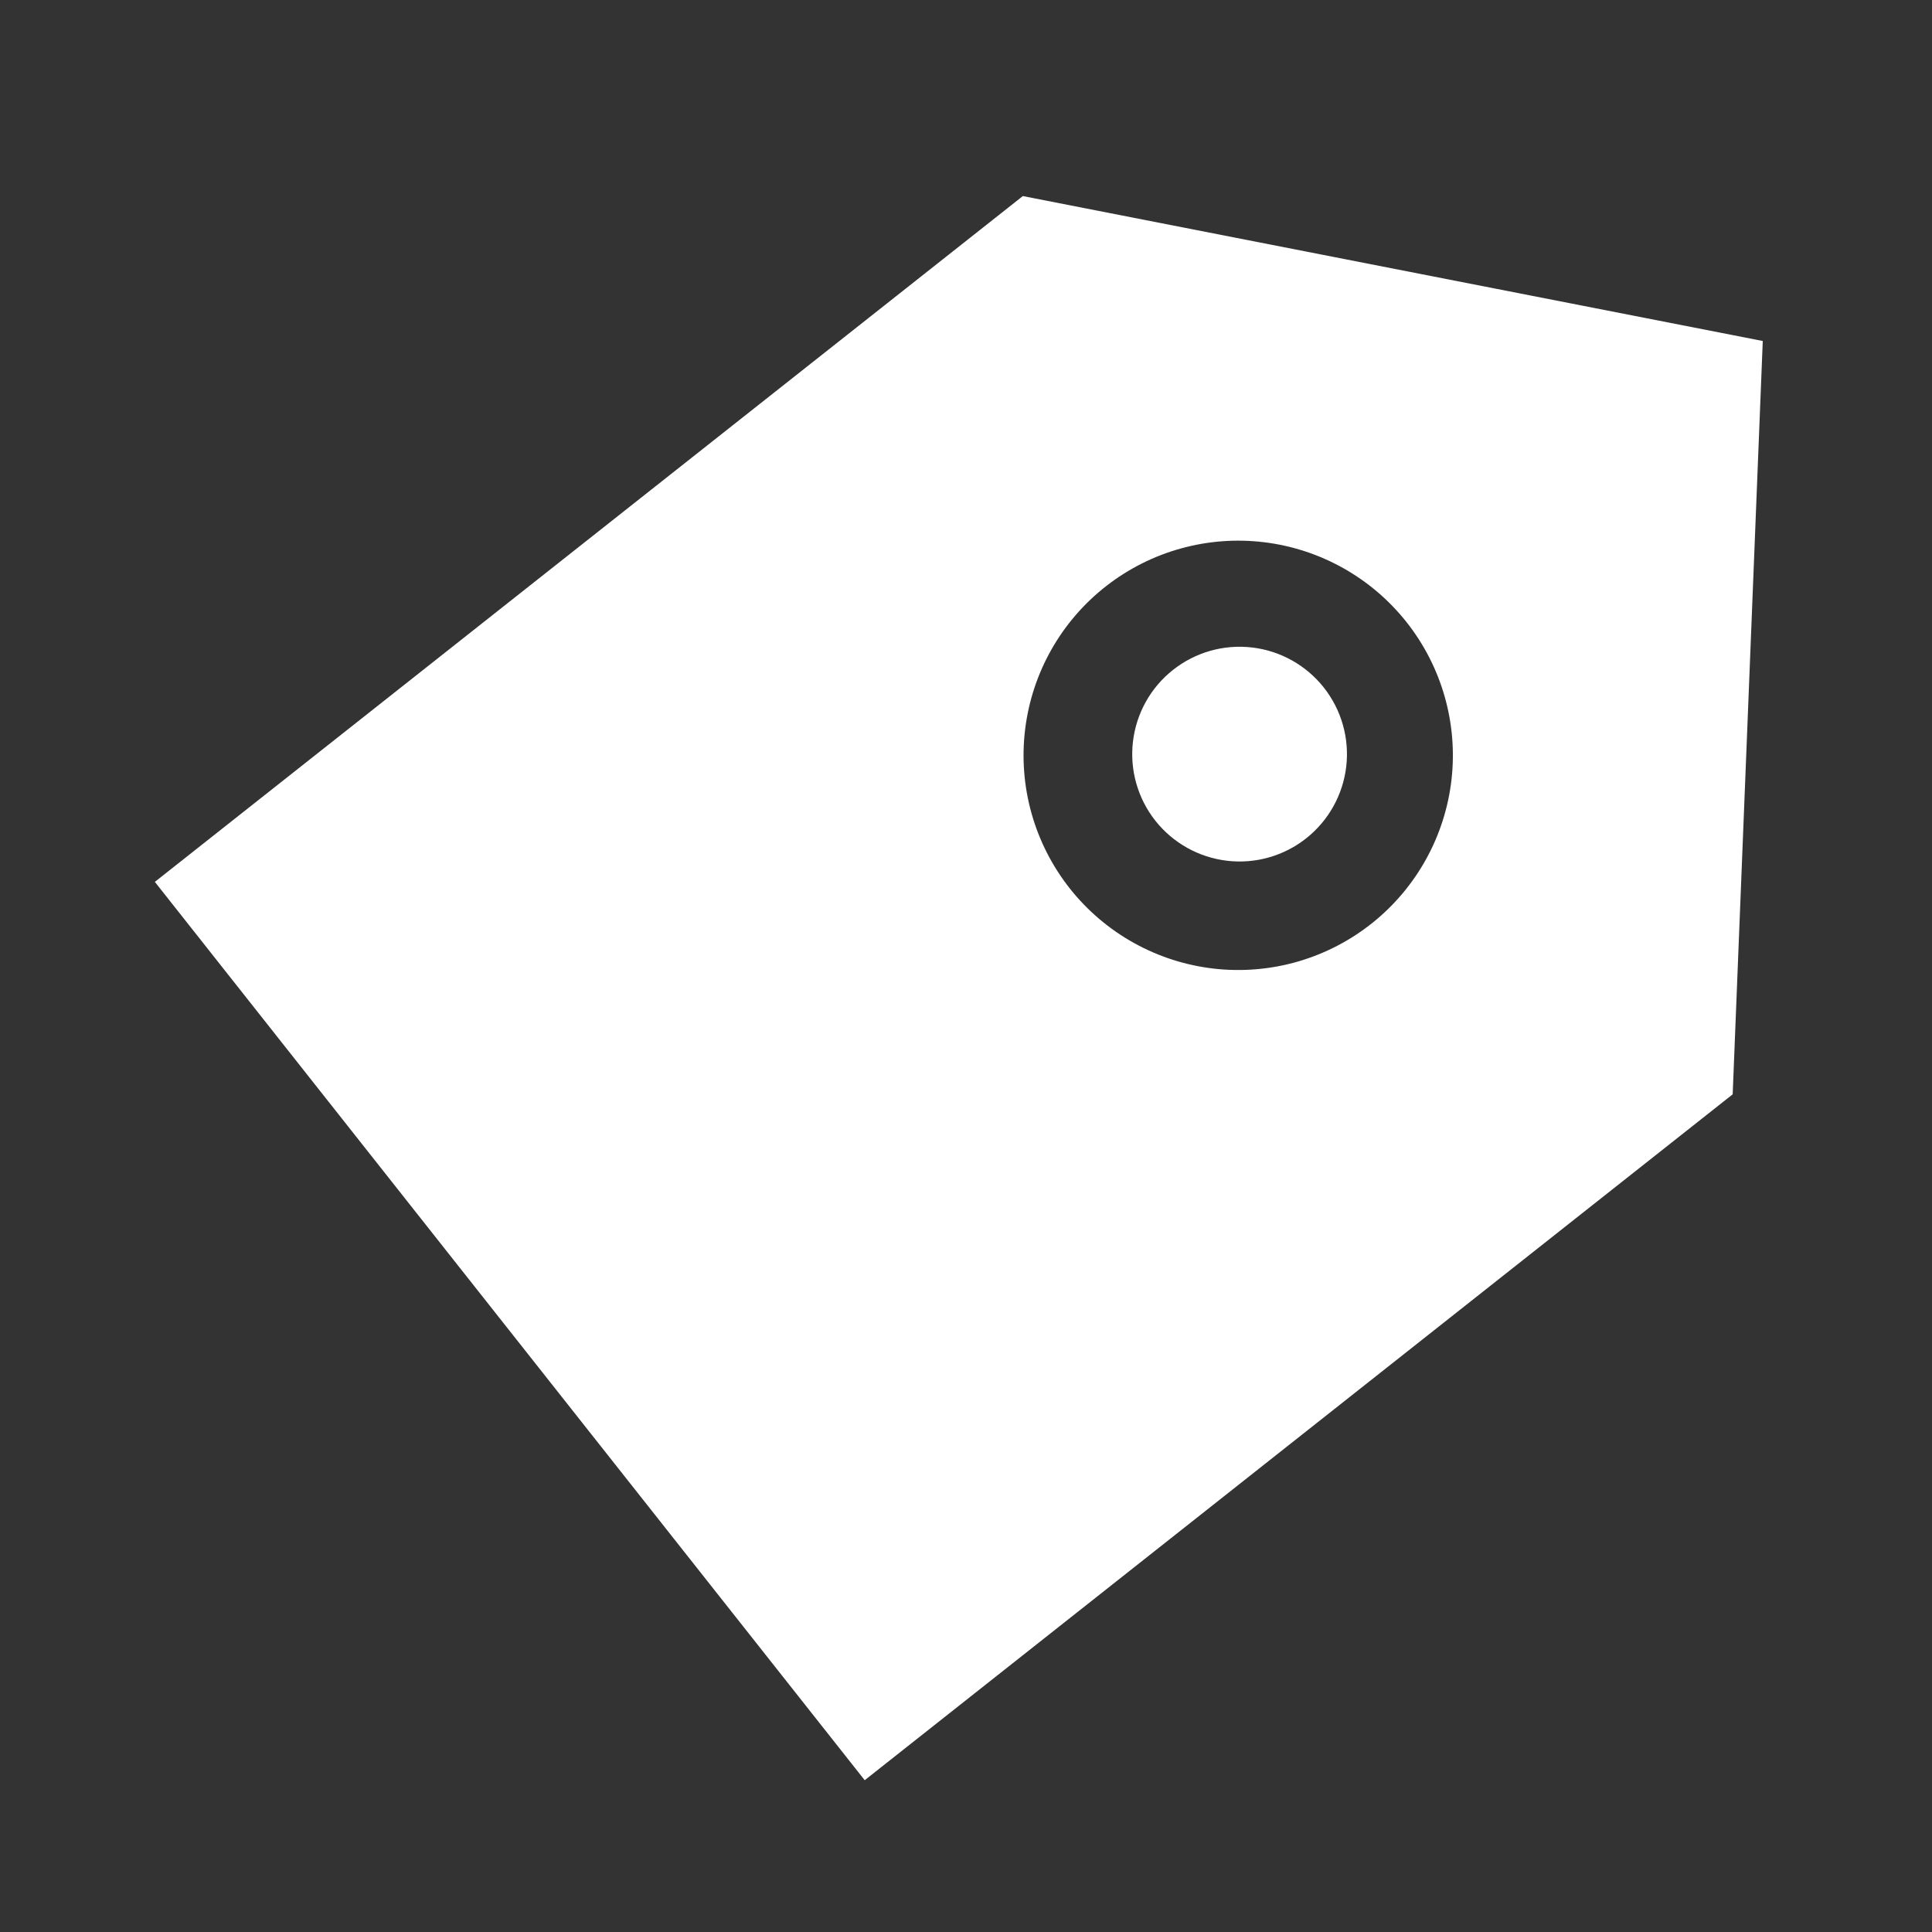 <svg width="72" height="72" viewBox="0 0 72 72" fill="none" xmlns="http://www.w3.org/2000/svg">
<rect x="0" y="0" width="72" height="72" fill="#333333" stroke="none"/>
<g id="tdesign:discount-filled" clip-path="url(#clip0_2922_5050)">
<path id="Vector" d="M49.335 25.623C48.677 24.791 47.716 24.253 46.662 24.13C45.608 24.006 44.548 24.306 43.715 24.965C42.882 25.622 42.345 26.584 42.222 27.638C42.098 28.692 42.398 29.752 43.056 30.585C43.714 31.417 44.676 31.954 45.73 32.078C46.784 32.202 47.844 31.901 48.677 31.243C49.509 30.585 50.046 29.624 50.17 28.57C50.294 27.516 49.993 26.456 49.335 25.623Z" fill="white"/>
<path id="Vector_2" d="M65.693 12.708L64.572 40.782L32.225 66.343L5.771 32.865L38.118 7.307L65.693 12.708ZM41.235 21.833C40.401 22.481 39.704 23.288 39.184 24.206C38.663 25.125 38.33 26.138 38.203 27.187C38.076 28.235 38.157 29.298 38.443 30.315C38.729 31.331 39.213 32.281 39.868 33.11C40.523 33.938 41.336 34.629 42.259 35.142C43.182 35.655 44.197 35.98 45.247 36.099C46.296 36.217 47.358 36.127 48.373 35.833C49.387 35.538 50.333 35.046 51.156 34.385C52.801 33.063 53.857 31.144 54.094 29.047C54.331 26.95 53.729 24.844 52.421 23.189C51.112 21.533 49.202 20.461 47.107 20.207C45.012 19.953 42.901 20.538 41.235 21.833Z" fill="white"/>
</g>
<defs>
<clipPath id="clip0_2922_5050">
<rect width="64" height="64" fill="white" transform="translate(8.039 0.586) rotate(6.684)"/>
</clipPath>
</defs>
</svg>
